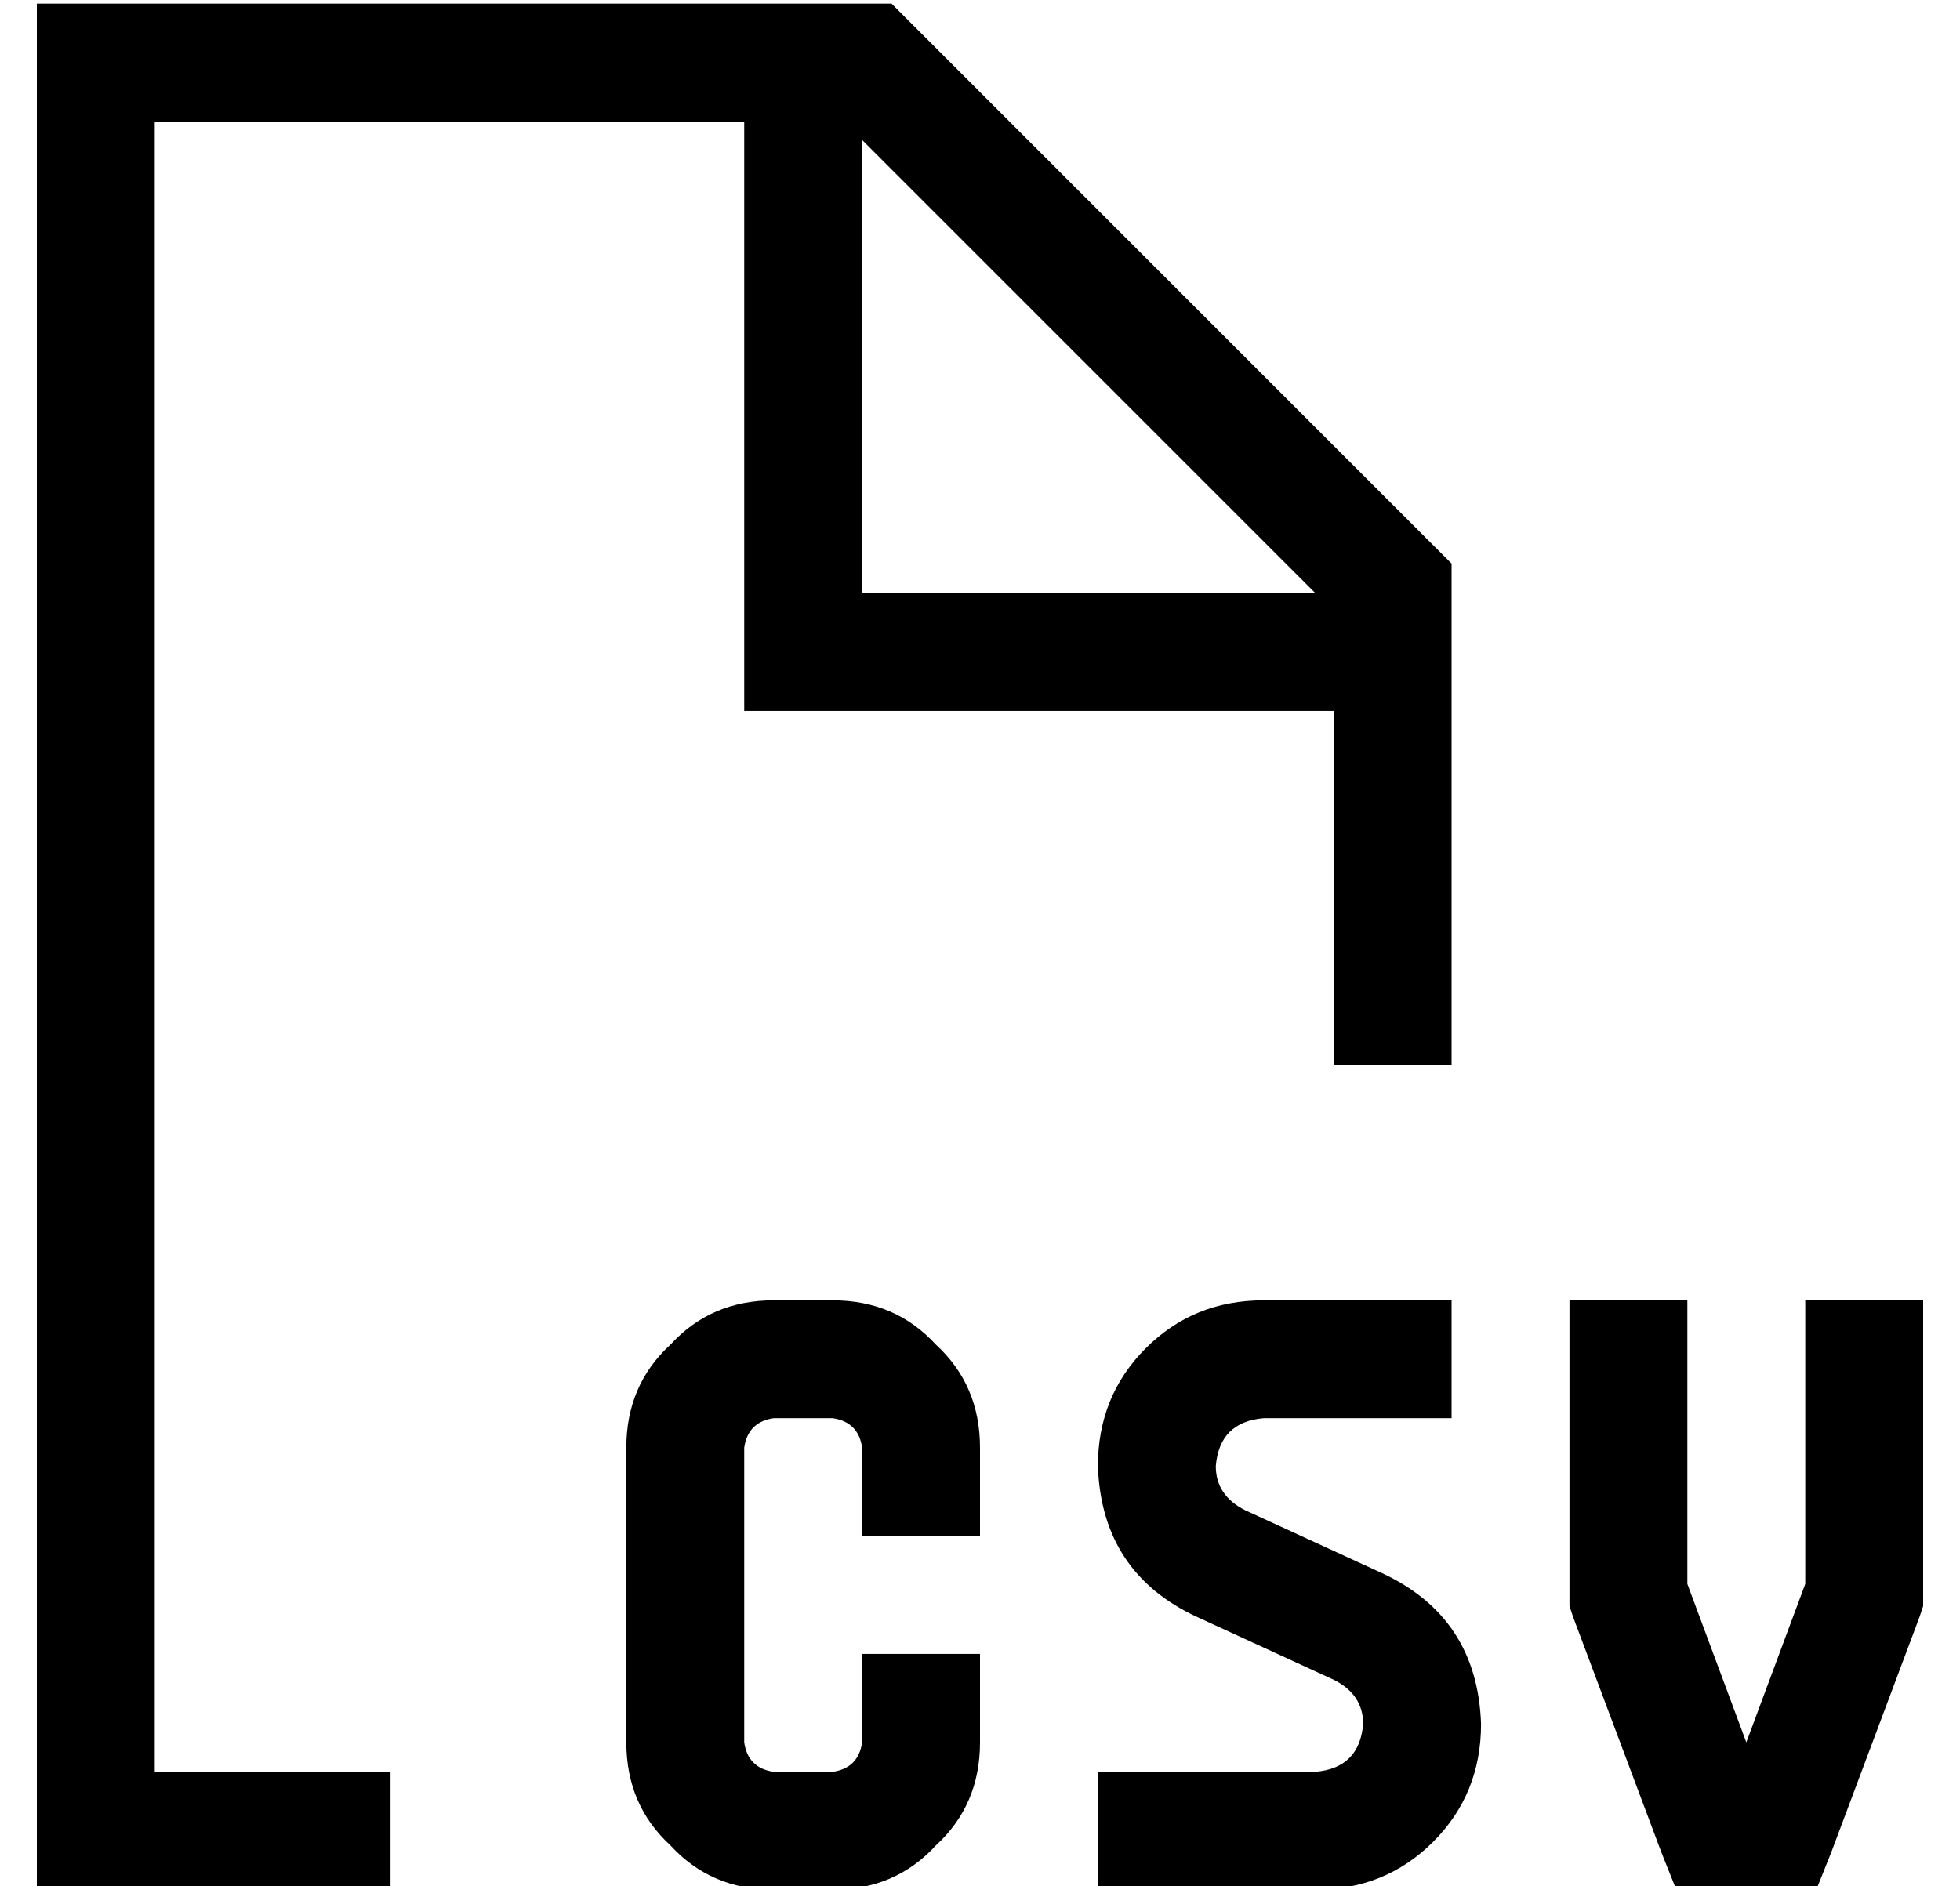 <?xml version="1.0" standalone="no"?>
<!DOCTYPE svg PUBLIC "-//W3C//DTD SVG 1.1//EN" "http://www.w3.org/Graphics/SVG/1.1/DTD/svg11.dtd" >
<svg xmlns="http://www.w3.org/2000/svg" xmlns:xlink="http://www.w3.org/1999/xlink" version="1.1" viewBox="-10 -40 532 512">
   <path fill="currentColor"
d="M352 153v96v-96v96h32v0v-136v0l-152 -152v0h-200h-32v32v0v448v0v32v0h32h64v-32v0h-64v0v-448v0h160v0v144v0v16v0h16h144zM347 121h-123h123h-123v-123v0l123 123v0zM200 313q-17 0 -28 12v0v0q-12 11 -12 28v80v0q0 17 12 28q11 12 28 12h16v0q17 0 28 -12
q12 -11 12 -28v-8v0v-16v0h-32v0v16v0v8v0q-1 7 -8 8h-16v0q-7 -1 -8 -8v-80v0q1 -7 8 -8h16v0q7 1 8 8v8v0v16v0h32v0v-16v0v-8v0q0 -17 -12 -28q-11 -12 -28 -12h-16v0zM333 313q-19 0 -32 13v0v0q-13 13 -13 32q1 29 27 41l37 17v0q8 4 8 12q-1 12 -13 13h-43h-16v32v0
h16h43q19 0 32 -13t13 -32q-1 -29 -27 -41l-37 -17v0q-8 -4 -8 -12q1 -12 13 -13h35h16v-32v0h-16h-35zM448 313h-32h32h-32v16v0v64v0v3v0l1 3v0l24 64v0l4 10v0h11h27l4 -10v0l24 -64v0l1 -3v0v-3v0v-64v0v-16v0h-32v0v16v0v61v0l-16 43v0l-16 -43v0v-61v0v-16v0z" />
</svg>
